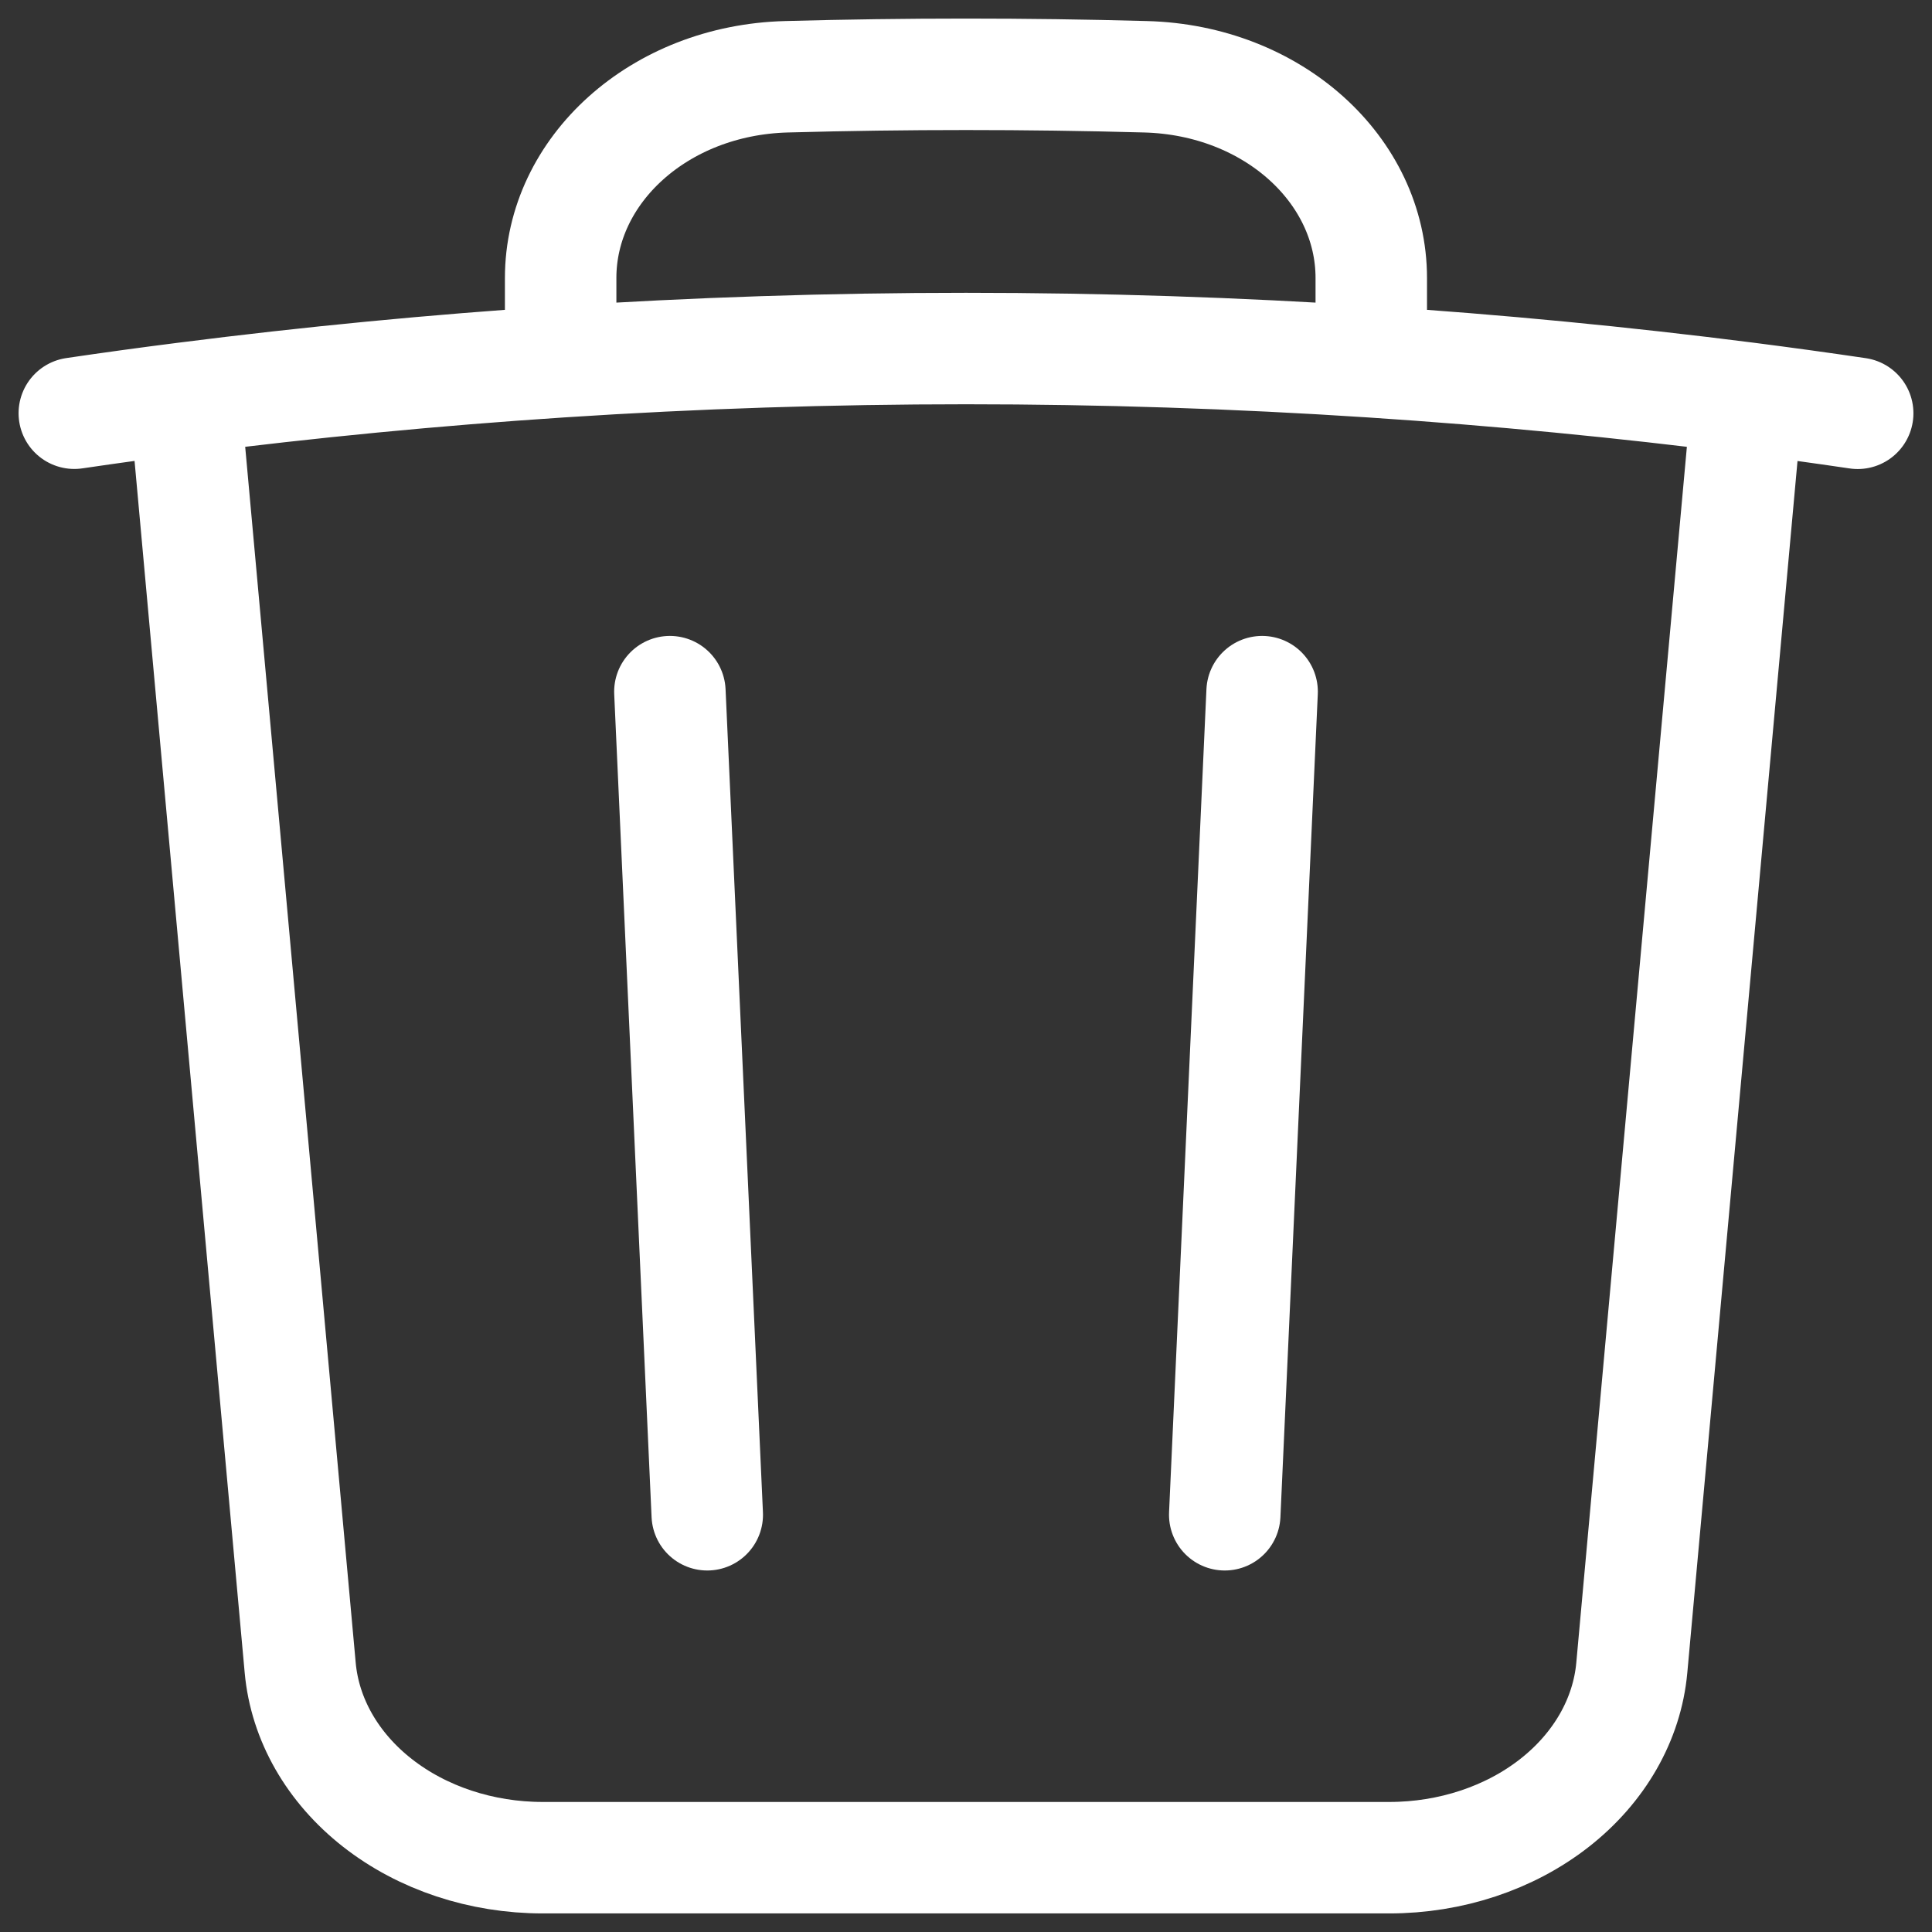 <svg width="26" height="26" viewBox="0 0 26 26" fill="none" xmlns="http://www.w3.org/2000/svg">
<rect x="0" y="0" width="26" height="26" fill="#333333" stroke="none"/>
<path d="M16.985 9.308L16.482 20.385M9.518 20.385L9.015 9.308M23.514 5.357C24.011 5.421 24.506 5.489 25 5.562M23.514 5.357L21.96 22.444C21.897 23.139 21.525 23.789 20.92 24.263C20.315 24.737 19.521 25 18.696 25H7.304C6.479 25 5.685 24.737 5.08 24.263C4.475 23.789 4.103 23.139 4.04 22.444L2.487 5.357M23.514 5.357C21.835 5.143 20.147 4.98 18.454 4.869M2.487 5.357C1.989 5.42 1.495 5.488 1 5.561M2.487 5.357C4.165 5.143 5.853 4.98 7.545 4.869M18.454 4.869V3.741C18.454 2.289 17.131 1.078 15.415 1.033C13.805 0.989 12.195 0.989 10.585 1.033C8.869 1.078 7.545 2.29 7.545 3.741V4.869M18.454 4.869C14.824 4.631 11.176 4.631 7.545 4.869" stroke="white" stroke-width="1.5" stroke-linecap="round" stroke-linejoin="round"/>
</svg>
